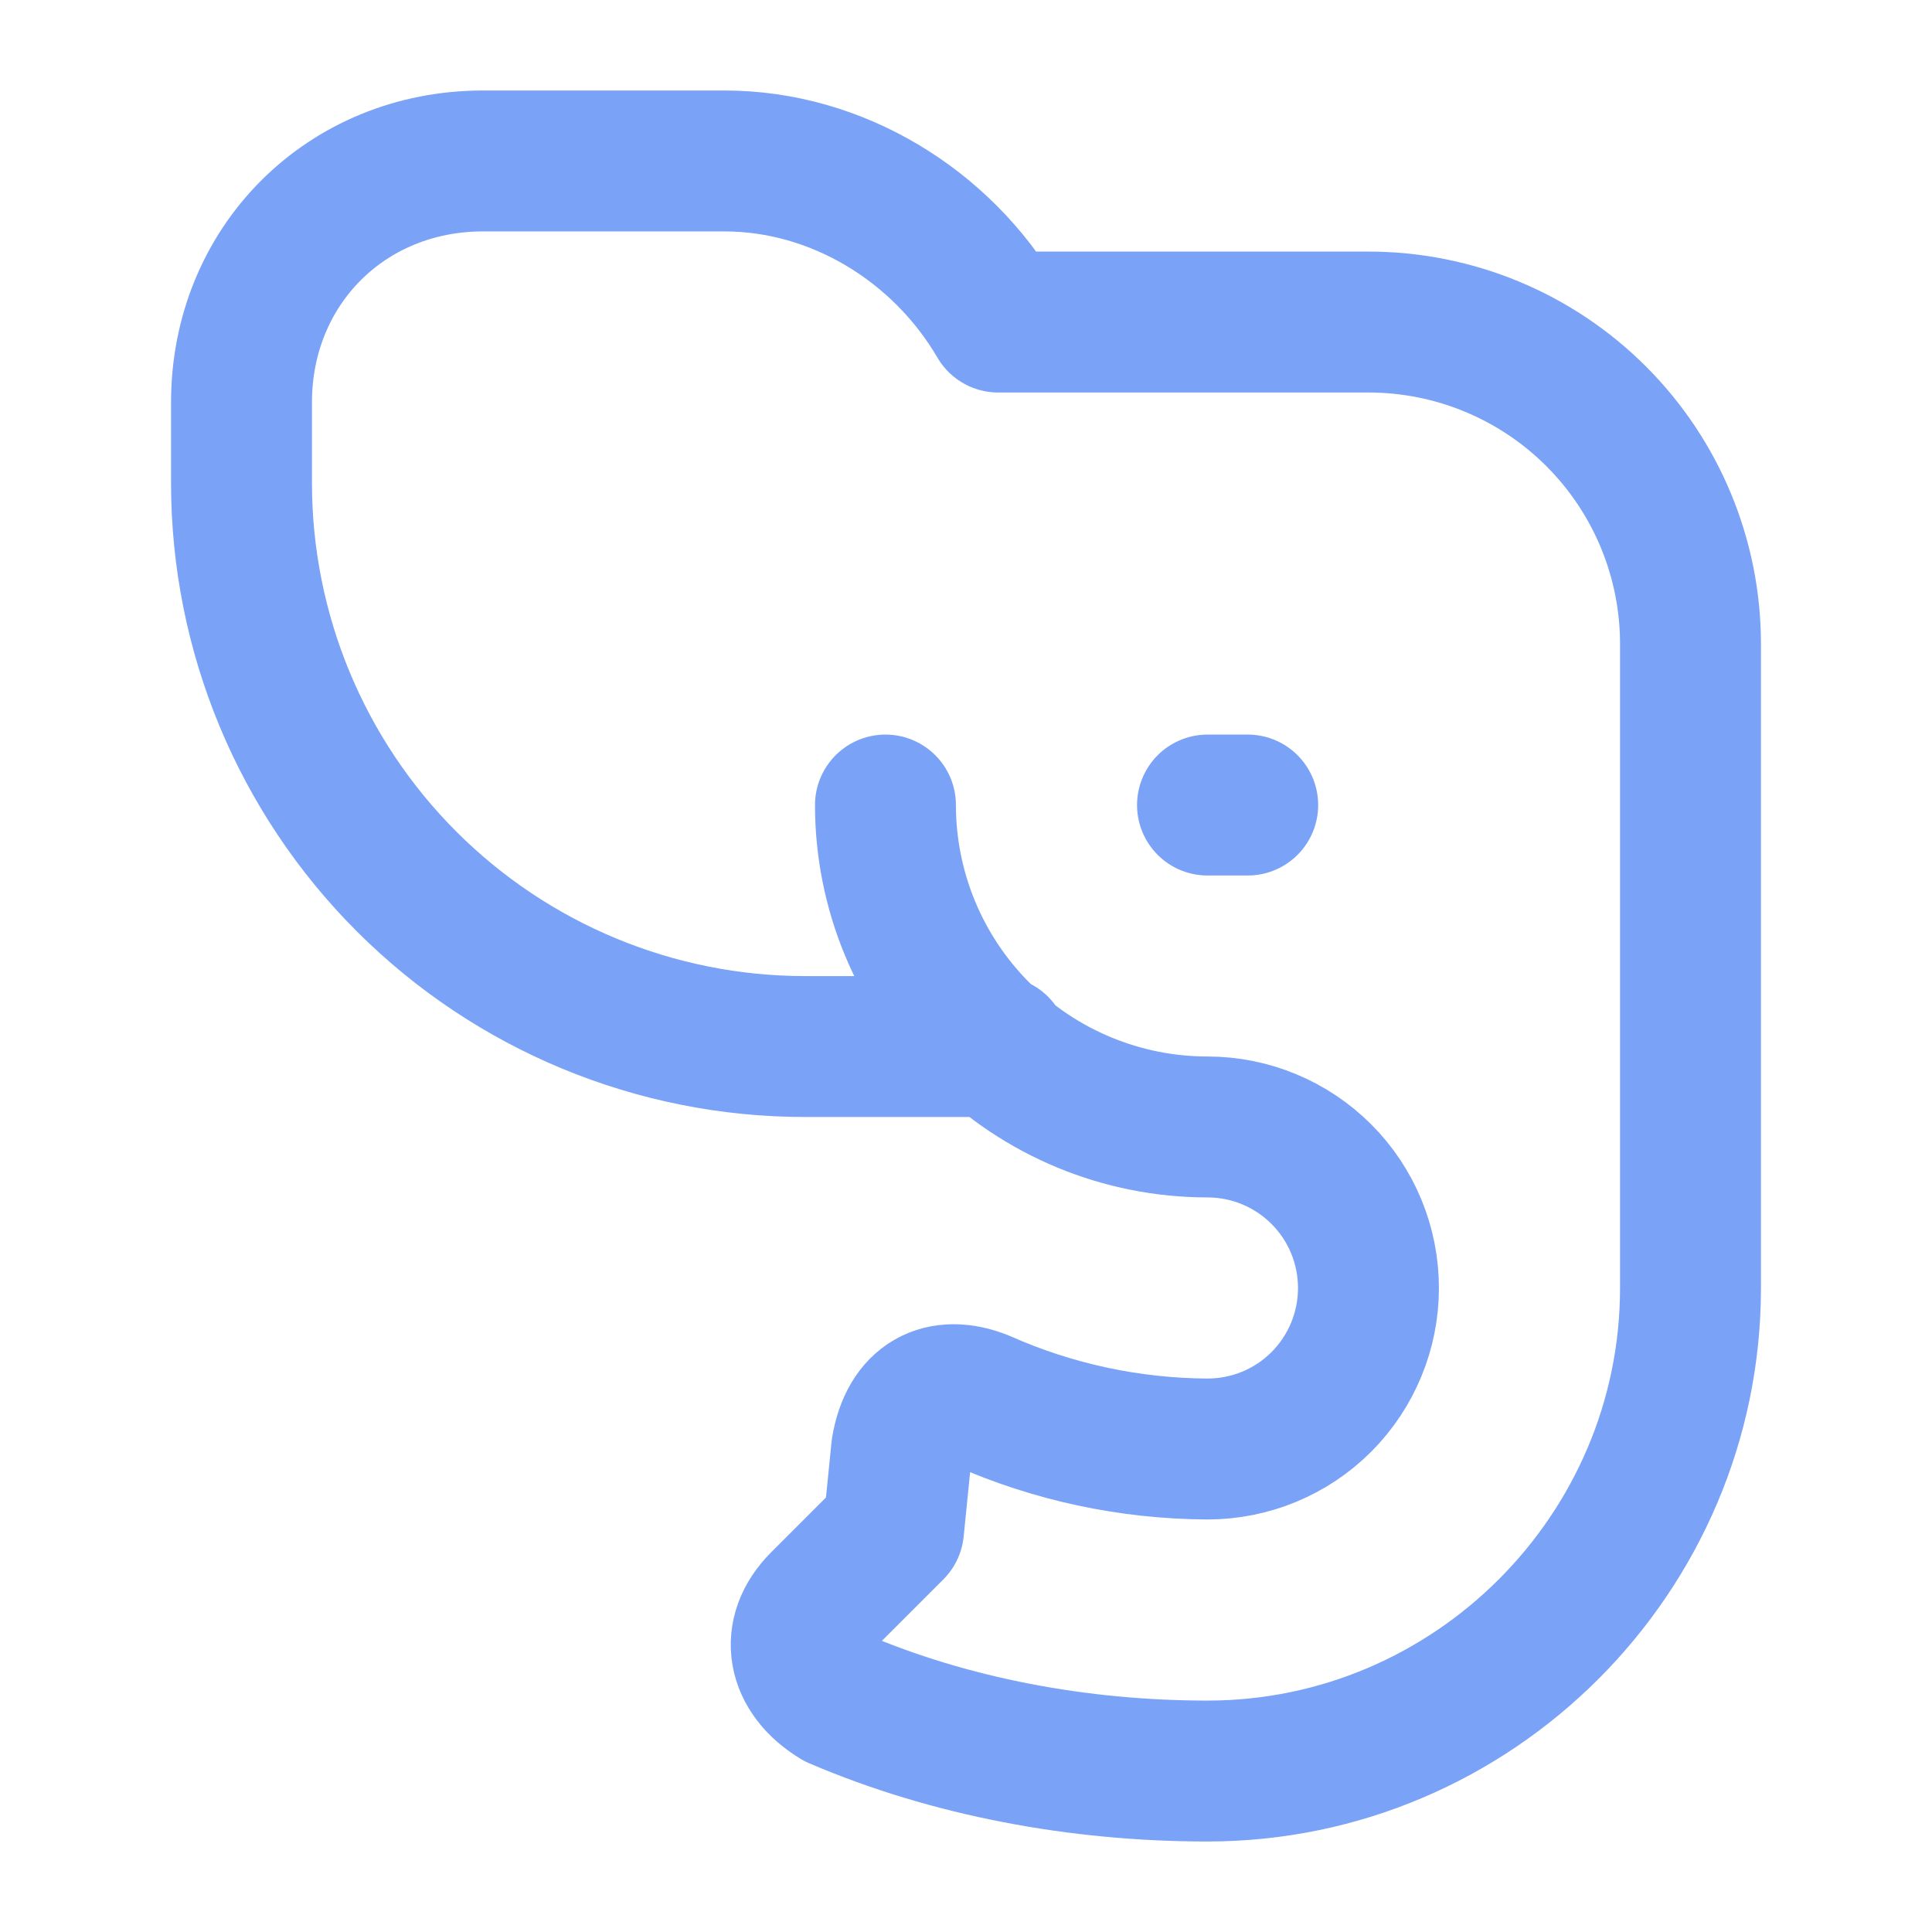 <svg width="16" height="16" viewBox="0 0 16 16" fill="none" xmlns="http://www.w3.org/2000/svg">
<path d="M7.333 6.667C7.333 7.374 7.614 8.052 8.114 8.552C8.614 9.052 9.293 9.333 10 9.333C10.354 9.333 10.693 9.474 10.943 9.724C11.193 9.974 11.333 10.313 11.333 10.667C11.333 11.02 11.193 11.359 10.943 11.61C10.693 11.86 10.354 12 10 12C9.357 11.997 8.721 11.861 8.133 11.6C7.8 11.467 7.533 11.6 7.467 12L7.4 12.667L6.8 13.267C6.533 13.533 6.6 13.867 6.933 14.067C7.867 14.467 8.933 14.667 10 14.667C12.2 14.667 14 12.867 14 10.667V5.333C14 4.626 13.719 3.948 13.219 3.448C12.719 2.948 12.041 2.667 11.333 2.667H8.267C7.8 1.867 6.933 1.333 6 1.333H4C2.867 1.333 2 2.2 2 3.333V4C2 5.238 2.492 6.425 3.367 7.3C4.242 8.175 5.429 8.667 6.667 8.667H8.267" stroke="#7AA2F7" stroke-width="1.167" stroke-linecap="round" stroke-linejoin="round"/>
<path d="M10.333 6.667H10" stroke="#7AA2F7" stroke-width="1.167" stroke-linecap="round" stroke-linejoin="round"/>
</svg>

